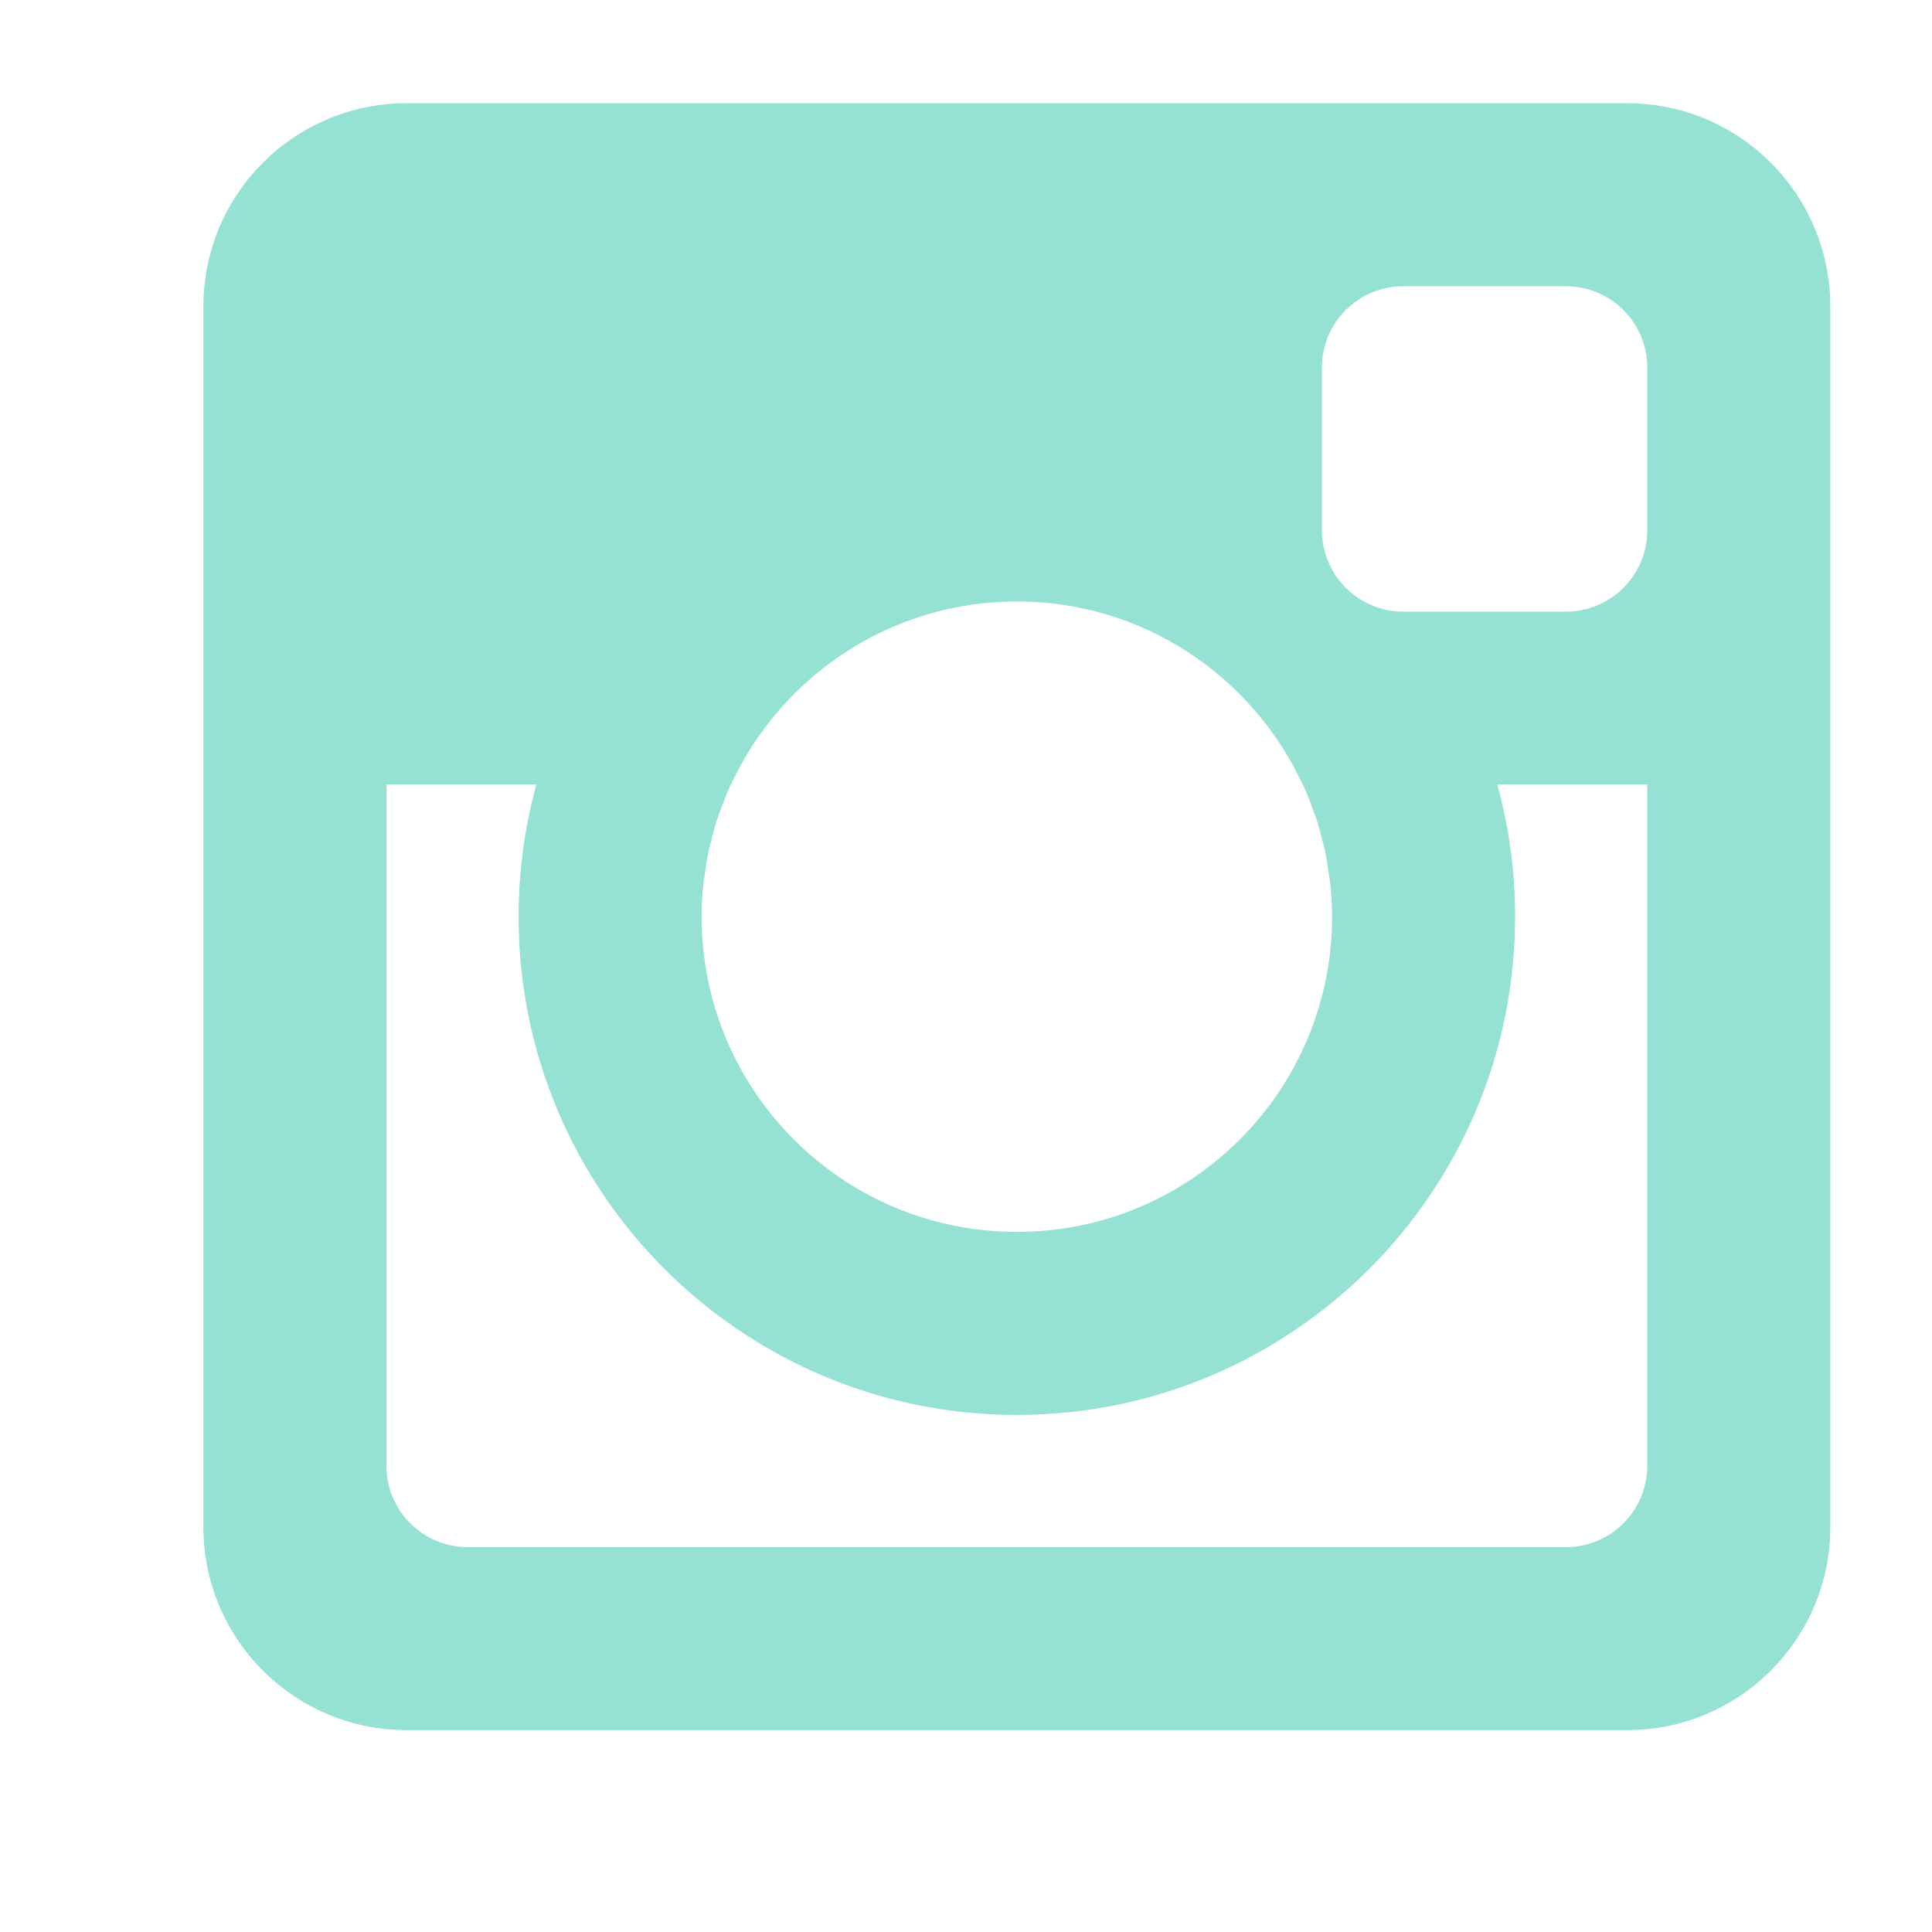 <svg xmlns="http://www.w3.org/2000/svg"
 xmlns:xlink="http://www.w3.org/1999/xlink"
 width="19px" height="19px"  viewBox="0 0 19 19">
<path fill-rule="evenodd"  fill="#95e1d3"
 d="M16,17.015 C16,17.015 4,17.015 4,17.015 C2.895,17.015 2.0,16.12 2.0,15.016 C2.0,15.016 2.0,3.015 2.0,3.015 C2.0,1.91 2.895,1.015 4,1.015 C4,1.015 16,1.015 16,1.015 C17.105,1.015 18.0,1.91 18.0,3.015 C18.0,3.015 18.0,15.016 18.0,15.016 C18.0,16.12 17.105,17.015 16,17.015 ZM10.0,5.915 C8.753,5.915 7.68,6.653 7.189,7.715 C7.189,7.715 7.186,7.715 7.186,7.715 C7.181,7.727 7.177,7.738 7.172,7.749 C7.143,7.814 7.117,7.883 7.092,7.95 C7.08,7.982 7.067,8.014 7.056,8.048 C7.033,8.117 7.014,8.188 6.997,8.26 C6.988,8.293 6.978,8.326 6.971,8.359 C6.954,8.436 6.943,8.513 6.932,8.59 C6.928,8.621 6.922,8.651 6.918,8.684 C6.907,8.793 6.9,8.902 6.9,9.015 C6.9,10.728 8.288,12.115 10.0,12.115 C11.712,12.115 13.1,10.728 13.1,9.015 C13.1,8.902 13.093,8.793 13.082,8.684 C13.078,8.651 13.072,8.621 13.067,8.59 C13.057,8.513 13.045,8.436 13.029,8.359 C13.022,8.326 13.012,8.293 13.003,8.26 C12.985,8.188 12.967,8.117 12.944,8.048 C12.933,8.014 12.92,7.982 12.908,7.95 C12.883,7.883 12.857,7.814 12.828,7.749 C12.823,7.738 12.819,7.727 12.814,7.715 C12.814,7.715 12.811,7.715 12.811,7.715 C12.319,6.653 11.247,5.915 10.0,5.915 ZM16.2,3.615 C16.2,3.173 15.842,2.815 15.4,2.815 C15.4,2.815 13.8,2.815 13.8,2.815 C13.358,2.815 13,3.173 13,3.615 C13,3.615 13,5.215 13,5.215 C13,5.656 13.358,6.015 13.8,6.015 C13.8,6.015 15.4,6.015 15.4,6.015 C15.842,6.015 16.2,5.656 16.2,5.215 C16.2,5.215 16.2,3.615 16.2,3.615 ZM16.2,7.715 C16.2,7.715 14.725,7.715 14.725,7.715 C14.839,8.129 14.9,8.564 14.9,9.015 C14.9,11.721 12.706,13.915 10.0,13.915 C7.294,13.915 5.1,11.721 5.1,9.015 C5.1,8.564 5.161,8.129 5.275,7.715 C5.275,7.715 3.8,7.715 3.8,7.715 C3.8,7.715 3.8,14.415 3.8,14.415 C3.8,14.856 4.158,15.215 4.6,15.215 C4.6,15.215 15.4,15.215 15.4,15.215 C15.842,15.215 16.2,14.856 16.2,14.415 C16.2,14.415 16.2,7.715 16.2,7.715 Z"/>
</svg>